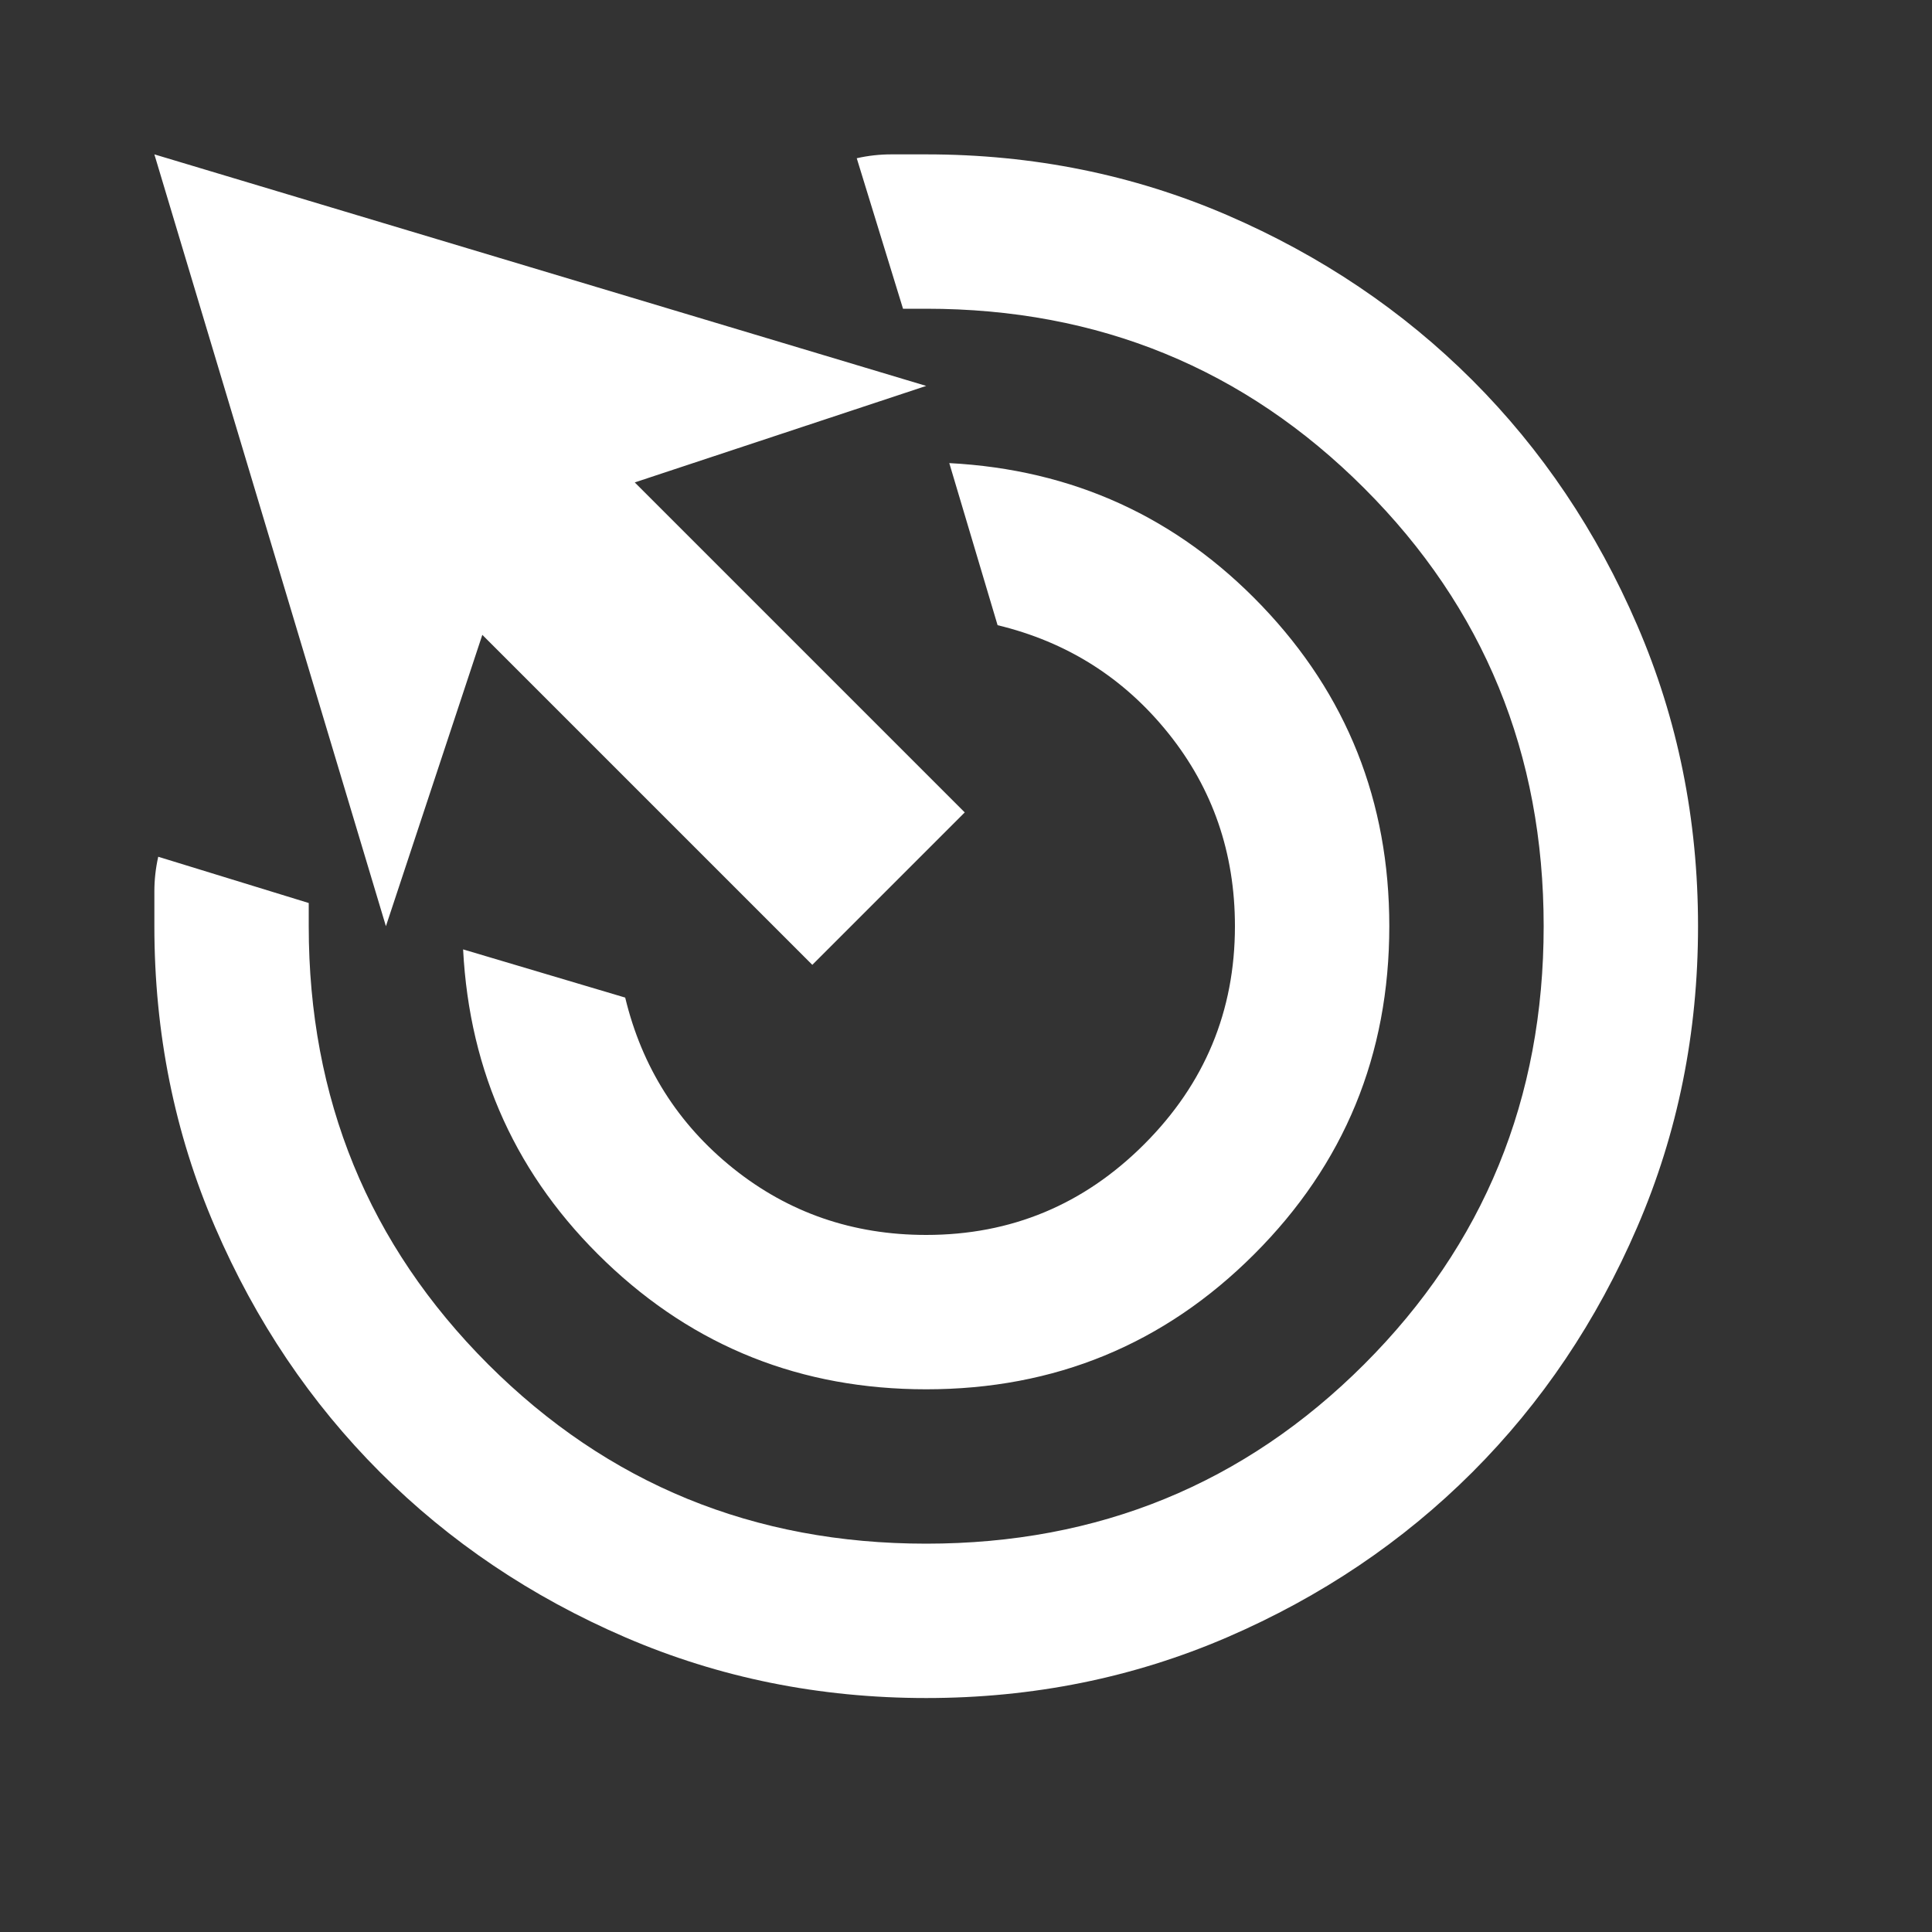 <svg width="20" height="20" viewBox="0 0 20 20" fill="none" xmlns="http://www.w3.org/2000/svg">
<rect x="0" y="0" width="20" height="20" fill="#333333" stroke="none"/>
<mask id="mask0_63_9359" style="mask-type:alpha" maskUnits="userSpaceOnUse" x="0" y="0" width="20" height="20">
<rect width="19.176" height="19.176" fill="#D9D9D9"/>
</mask>
<g mask="url(#mask0_63_9359)">
<path d="M9.588 14.382C8.296 14.382 7.191 13.943 6.272 13.064C5.353 12.185 4.86 11.106 4.794 9.828L6.472 10.327C6.645 11.046 7.018 11.636 7.59 12.095C8.163 12.554 8.829 12.784 9.588 12.784C10.467 12.784 11.219 12.471 11.845 11.845C12.471 11.219 12.784 10.467 12.784 9.588C12.784 8.829 12.554 8.163 12.095 7.591C11.635 7.018 11.046 6.645 10.327 6.472L9.827 4.794C11.106 4.861 12.184 5.353 13.063 6.272C13.942 7.191 14.382 8.296 14.382 9.588C14.382 10.92 13.916 12.052 12.983 12.984C12.051 13.916 10.919 14.382 9.588 14.382ZM9.588 17.578C8.482 17.578 7.444 17.368 6.472 16.949C5.499 16.529 4.654 15.96 3.935 15.241C3.216 14.522 2.646 13.676 2.227 12.704C1.807 11.732 1.598 10.693 1.598 9.588V9.229C1.598 9.109 1.611 8.989 1.638 8.869L3.196 9.348V9.588C3.196 11.373 3.815 12.884 5.053 14.123C6.292 15.361 7.803 15.98 9.588 15.98C11.372 15.98 12.883 15.361 14.122 14.123C15.361 12.884 15.98 11.373 15.98 9.588C15.98 7.804 15.361 6.292 14.122 5.054C12.883 3.815 11.372 3.196 9.588 3.196H9.348L8.869 1.638C8.988 1.611 9.108 1.598 9.228 1.598H9.588C10.693 1.598 11.732 1.808 12.704 2.227C13.676 2.647 14.521 3.216 15.241 3.935C15.96 4.654 16.529 5.5 16.948 6.472C17.368 7.444 17.578 8.483 17.578 9.588C17.578 10.693 17.368 11.732 16.948 12.704C16.529 13.676 15.96 14.522 15.241 15.241C14.521 15.96 13.676 16.529 12.704 16.949C11.732 17.368 10.693 17.578 9.588 17.578ZM8.409 9.988L4.993 6.572L3.995 9.588L1.598 1.598L9.588 3.995L6.571 4.994L9.987 8.41L8.409 9.988Z" fill="white"/>
</g>
</svg>
